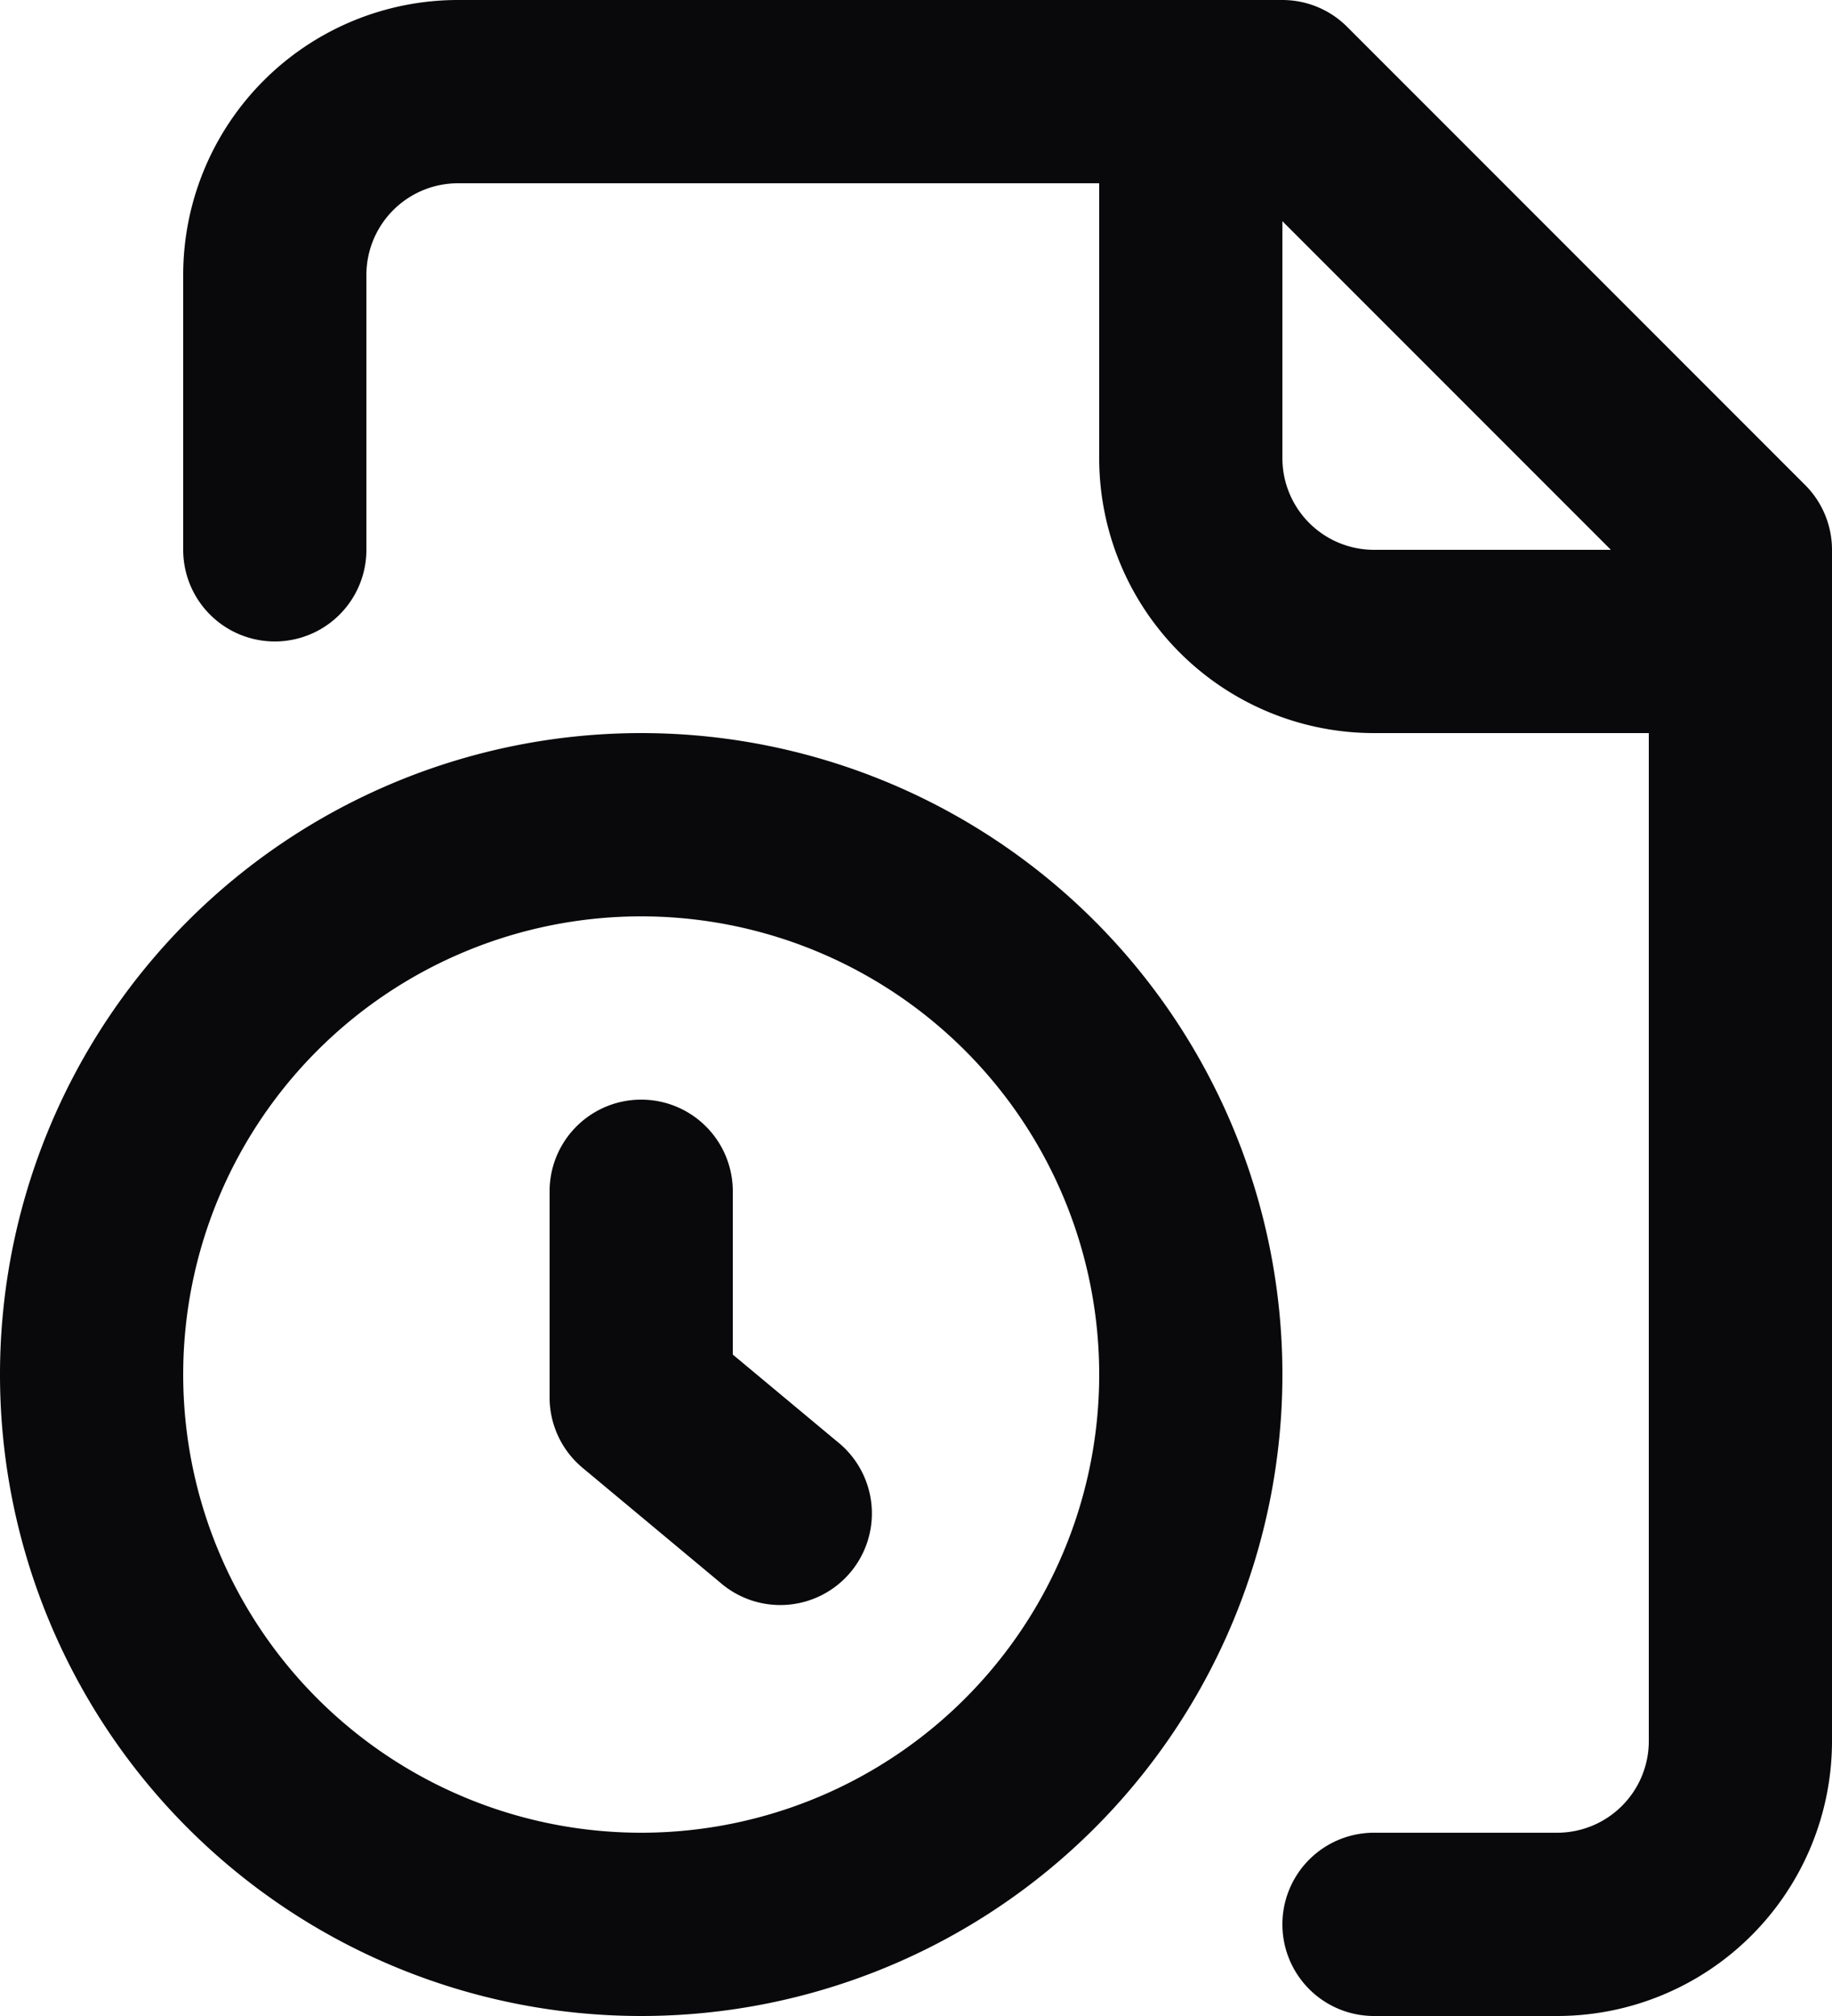 <svg id="file-clock" xmlns="http://www.w3.org/2000/svg" width="20" height="22" viewBox="0 0 20 22">
  <path id="Vector" d="M15,20a1,1,0,0,0,0,2ZM19,6h1a1,1,0,0,0-.293-.707ZM14,1l.707-.707A1,1,0,0,0,14,0ZM5,1V1ZM3,3H3ZM2,6A1,1,0,0,0,4,6ZM14,1a1,1,0,0,0-2,0Zm1,6V7Zm4,1a1,1,0,0,0,0-2ZM7.86,17.268a1,1,0,1,0,1.28-1.536ZM7,15.25H6a1,1,0,0,0,.36.768ZM8,13a1,1,0,0,0-2,0Zm7,9h2V20H15Zm2,0a3,3,0,0,0,2.121-.879l-1.414-1.414A1,1,0,0,1,17,20Zm2.121-.879A3,3,0,0,0,20,19H18a1,1,0,0,1-.293.707ZM20,19V6H18V19ZM19.707,5.293l-5-5L13.293,1.707l5,5ZM14,0H5V2h9ZM5,0A3,3,0,0,0,2.879.879L4.293,2.293A1,1,0,0,1,5,2ZM2.879.879A3,3,0,0,0,2,3H4a1,1,0,0,1,.293-.707ZM2,3V6H4V3ZM12,1V5h2V1Zm0,4a3,3,0,0,0,.879,2.121l1.414-1.414A1,1,0,0,1,14,5Zm.879,2.121A3,3,0,0,0,15,8V6a1,1,0,0,1-.707-.293ZM15,8h4V6H15Zm-3,7a5,5,0,0,1-5,5v2a7,7,0,0,0,7-7ZM7,20a5,5,0,0,1-5-5H0a7,7,0,0,0,7,7ZM2,15a5,5,0,0,1,5-5V8a7,7,0,0,0-7,7Zm5-5a5,5,0,0,1,5,5h2A7,7,0,0,0,7,8Zm2.14,5.732-1.5-1.25L6.36,16.018l1.5,1.25ZM8,15.25V13H6v2.25Z" fill="#09090b"/>
</svg>
